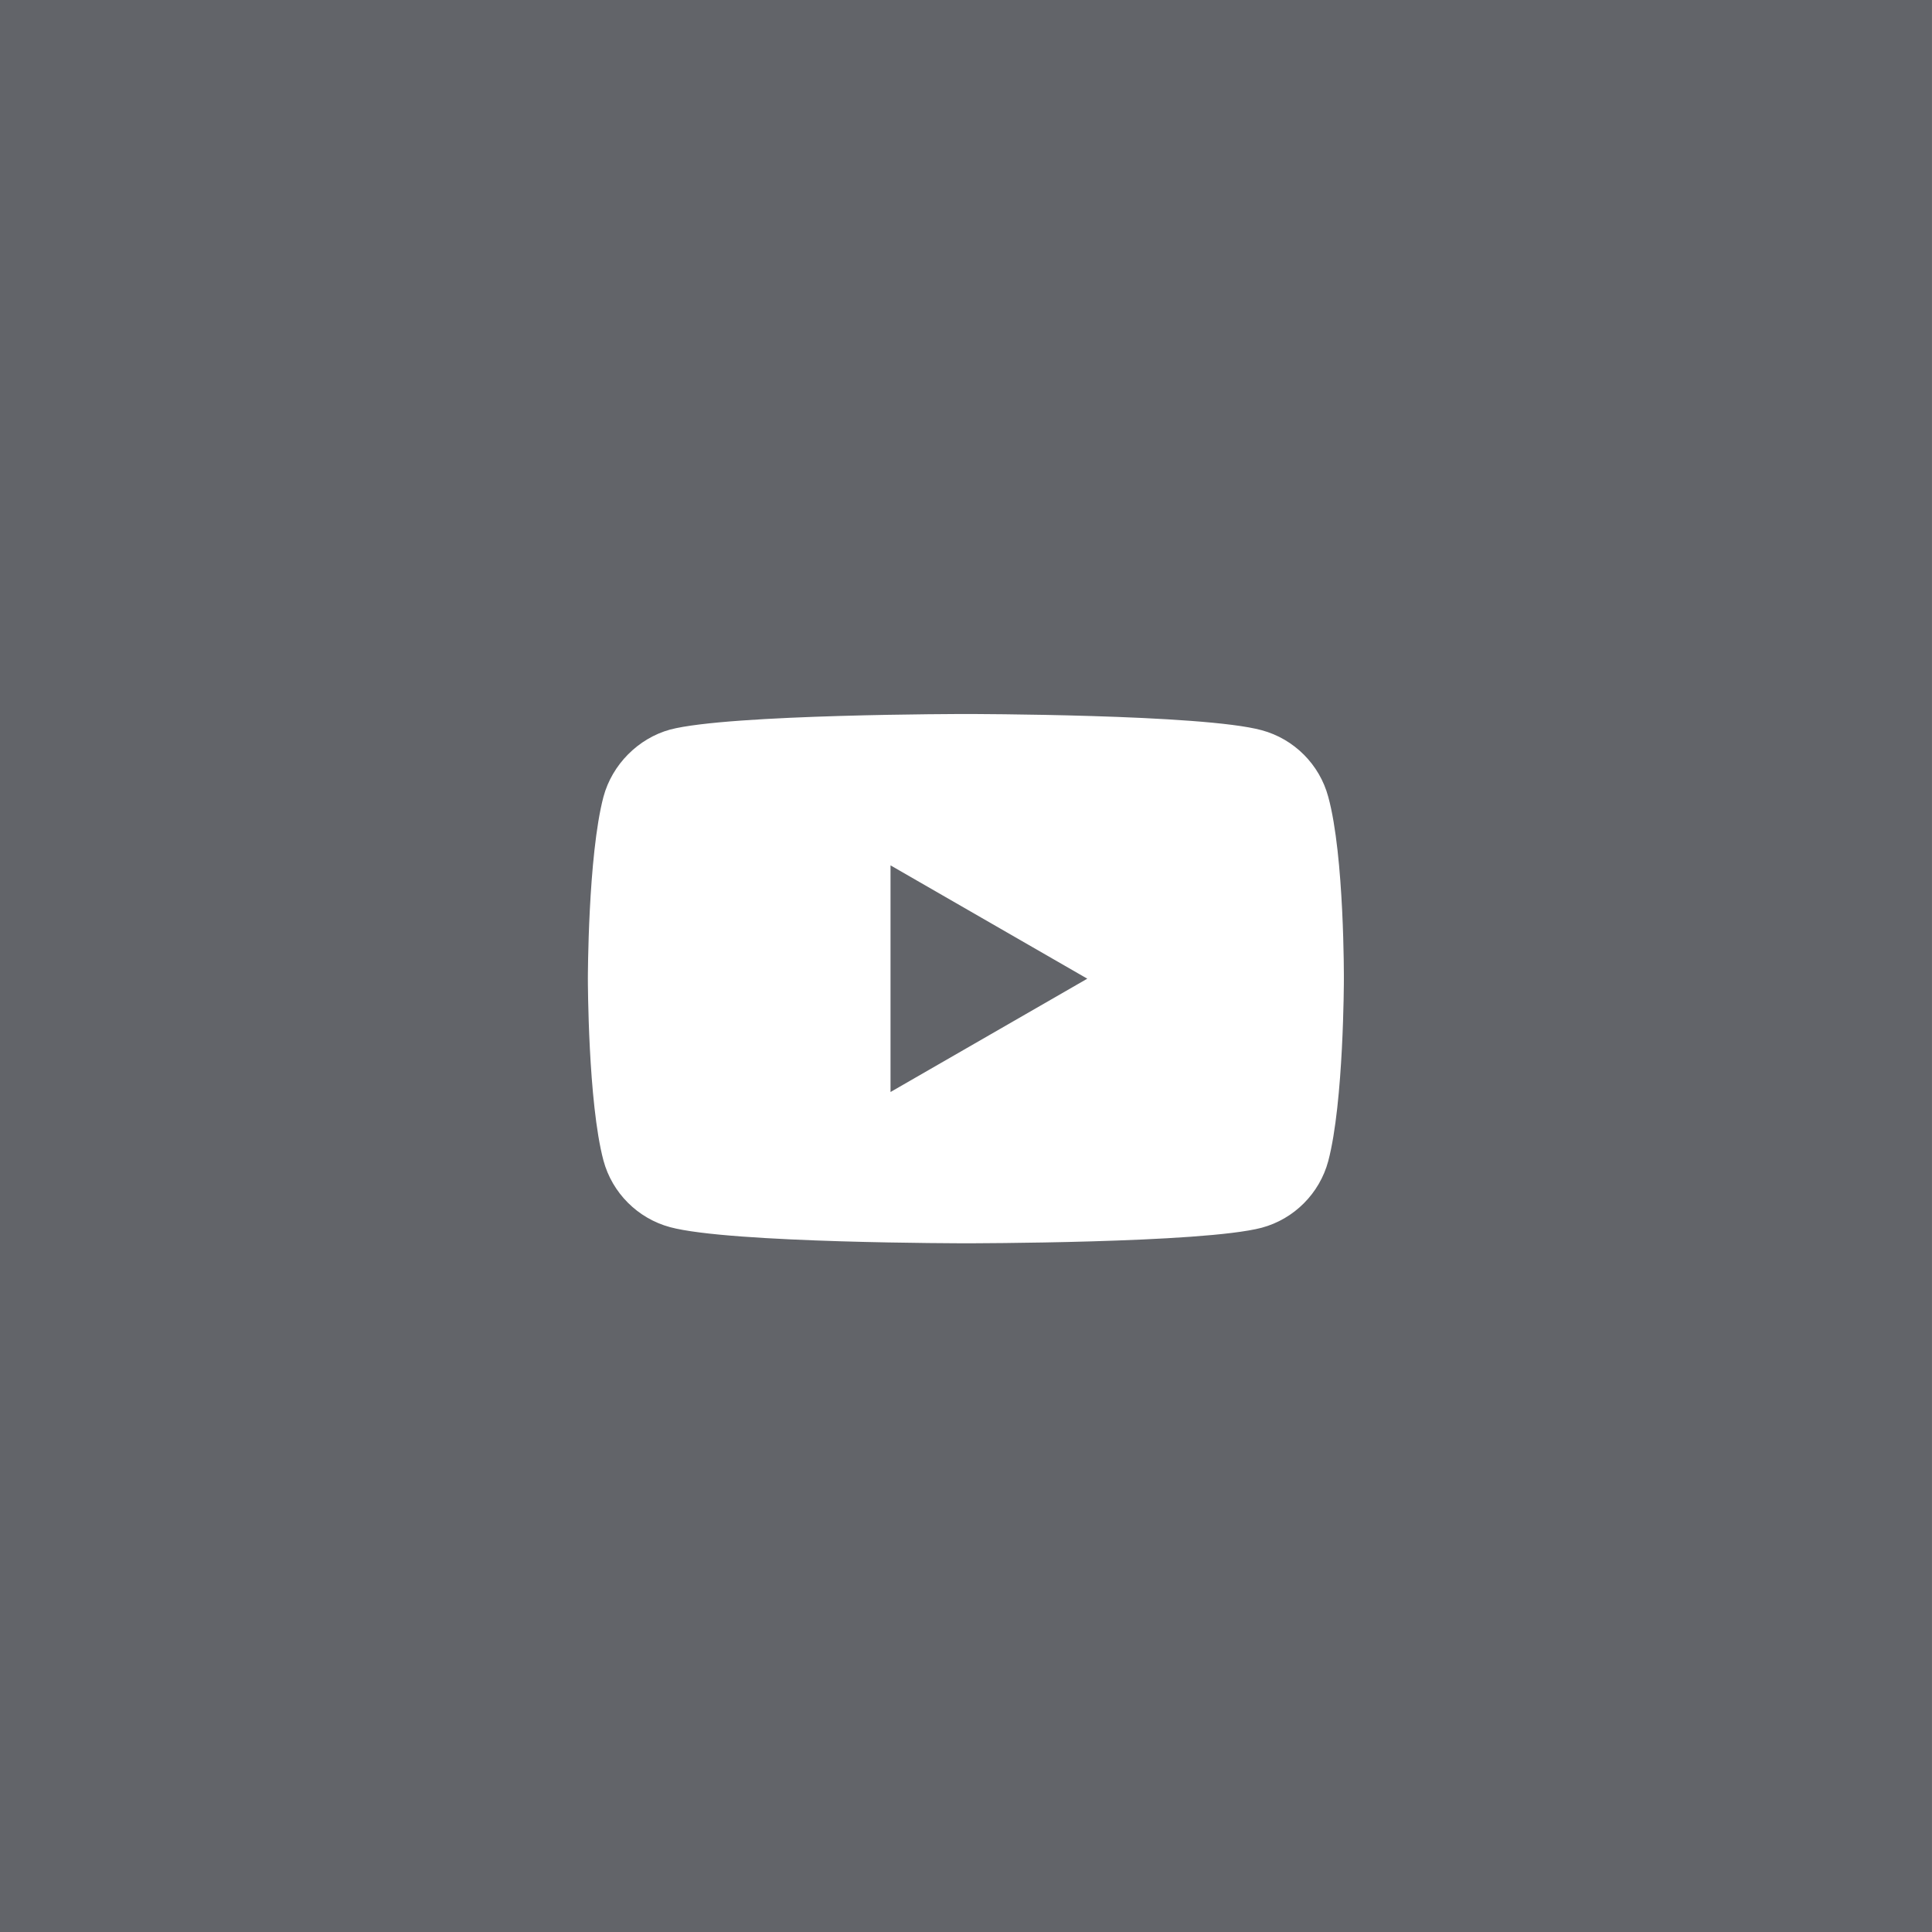 <svg width="46" height="46" viewBox="0 0 46 46" fill="none" xmlns="http://www.w3.org/2000/svg">
<rect x="0" y="0" width="46" height="46" fill="#808080" stroke="none"/>
<rect width="46" height="46" transform="translate(-0.003)" fill="#363B47" fill-opacity="0.4"/>
<path d="M22.997 17C23.033 17 28.636 17.002 30.04 17.386C30.81 17.593 31.418 18.201 31.625 18.972C32.011 20.38 31.997 23.316 31.997 23.316C31.997 23.338 31.995 26.242 31.625 27.645C31.418 28.416 30.811 29.025 30.04 29.232C28.633 29.603 23.013 29.602 22.997 29.602C22.997 29.602 17.377 29.603 15.954 29.218C15.183 29.01 14.575 28.402 14.368 27.631C13.999 26.245 13.997 23.336 13.997 23.302C13.997 23.302 13.997 20.38 14.368 18.972C14.575 18.201 15.198 17.579 15.954 17.371C17.362 17 22.997 17 22.997 17ZM21.203 26L25.888 23.302L21.203 20.604V26Z" fill="white"/>
</svg>
